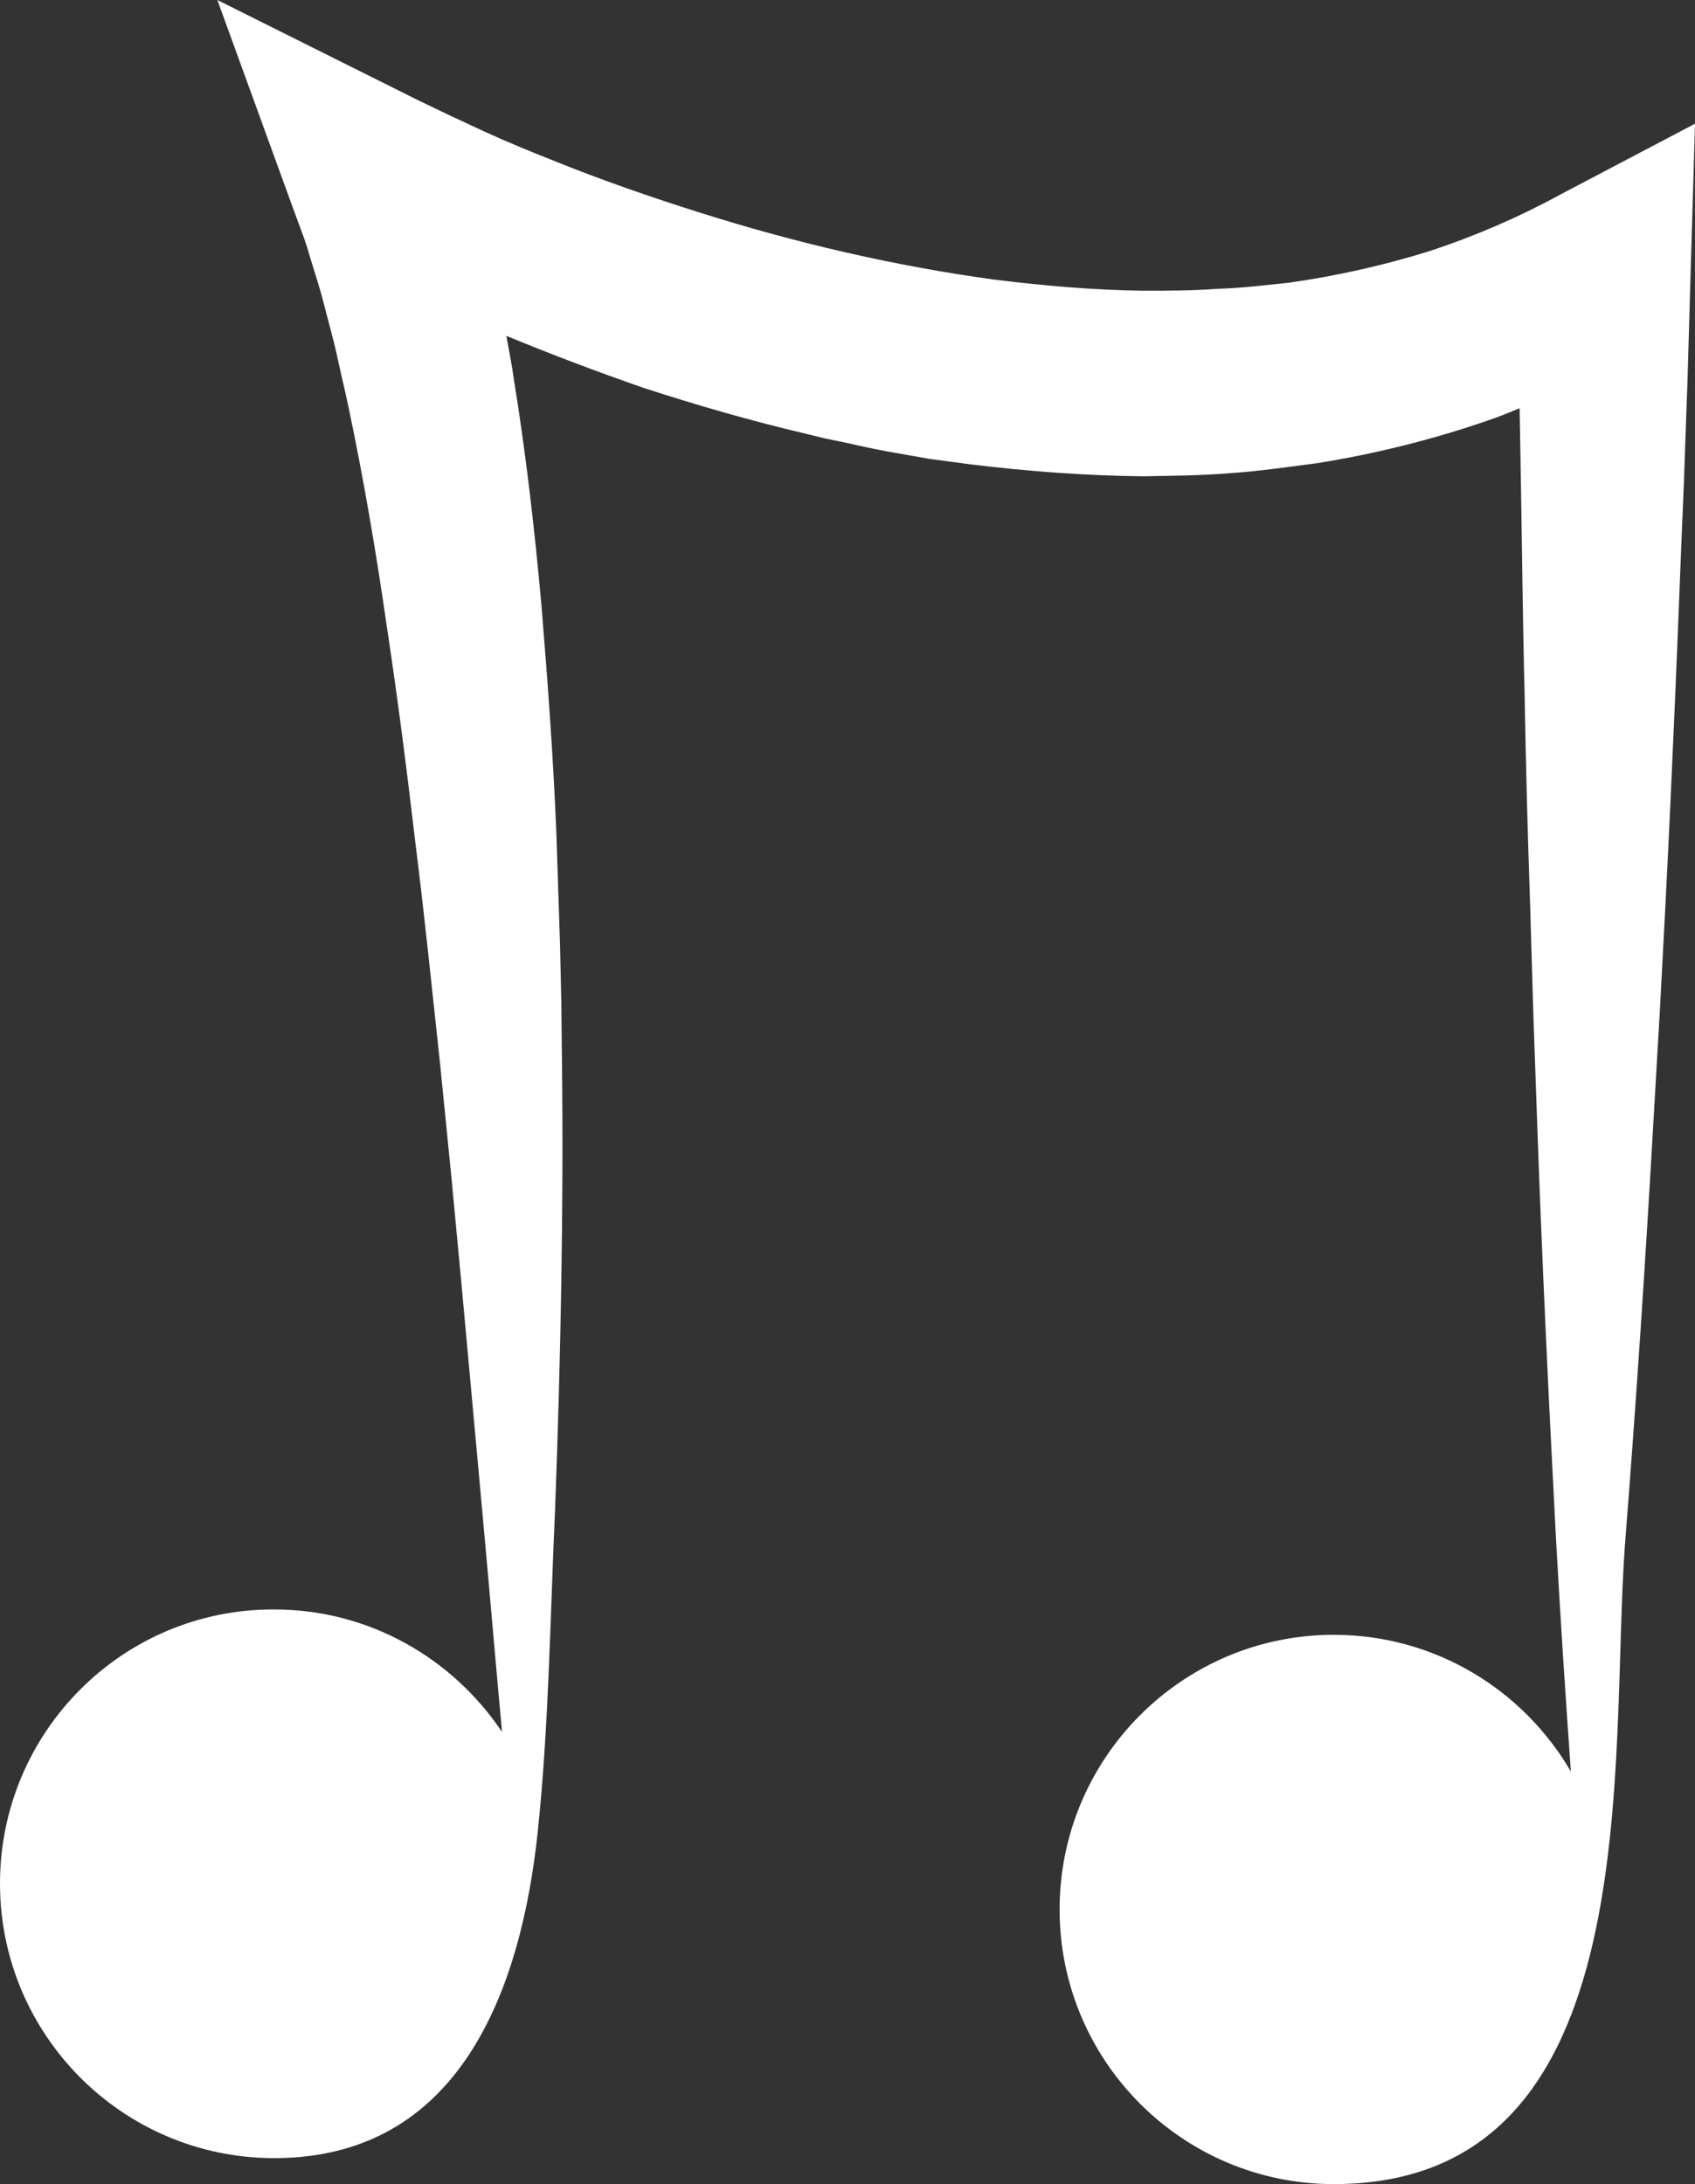 <svg width="52" height="67" viewBox="0 0 52 67" fill="none" xmlns="http://www.w3.org/2000/svg">
<rect x="0" y="0" width="52" height="67" fill="#333333" stroke="none"/>
<path d="M47.851 5.977C46.563 6.679 45.237 7.248 43.854 7.704C42.453 8.14 41.013 8.463 39.554 8.671C38.815 8.747 38.077 8.842 37.319 8.861C36.58 8.918 35.822 8.918 35.065 8.918C33.549 8.899 32.033 8.766 30.499 8.577C27.449 8.159 24.418 7.457 21.425 6.508C19.929 6.034 18.451 5.522 16.992 4.933C16.273 4.649 15.534 4.345 14.833 4.023L13.772 3.529L13.261 3.283L12.787 3.055L6.668 7.62939e-06L8.979 6.357L9.244 7.078C9.339 7.324 9.415 7.552 9.491 7.818C9.642 8.33 9.813 8.823 9.945 9.355C10.078 9.886 10.229 10.398 10.343 10.93C10.457 11.461 10.589 11.992 10.703 12.542C11.158 14.706 11.537 16.925 11.859 19.165C12.2 21.404 12.484 23.643 12.749 25.901C13.033 28.159 13.261 30.417 13.507 32.694C13.62 33.832 13.734 34.971 13.848 36.109L14.17 39.525L14.795 46.355C15.003 48.613 15.193 50.871 15.401 53.129C13.886 50.871 11.328 49.372 8.411 49.372C3.77 49.353 0 53.129 0 57.778C0 62.427 3.77 66.203 8.411 66.203C14.094 66.203 15.988 61.061 16.5 56.165C16.841 52.902 16.879 49.562 17.03 46.279C17.201 41.688 17.295 37.077 17.239 32.466L17.22 30.739L17.182 29.012C17.144 27.855 17.106 26.698 17.068 25.54C16.973 23.225 16.803 20.91 16.613 18.595C16.405 16.28 16.14 13.947 15.761 11.613C15.704 11.176 15.61 10.74 15.534 10.303C16.917 10.873 18.318 11.404 19.739 11.897C21.368 12.428 23.016 12.903 24.702 13.301L25.328 13.453L25.972 13.586C26.388 13.681 26.824 13.776 27.241 13.852C27.677 13.928 28.093 14.003 28.529 14.079L29.817 14.25C31.541 14.459 33.303 14.592 35.065 14.611C35.955 14.592 36.826 14.592 37.717 14.516C38.607 14.459 39.497 14.326 40.388 14.212C42.168 13.928 43.93 13.491 45.635 12.903C45.976 12.789 46.298 12.656 46.62 12.523L46.658 14.743C46.696 16.907 46.715 19.07 46.772 21.252C46.809 23.415 46.866 25.578 46.942 27.76L47.037 31.005L47.151 34.249C47.302 38.576 47.51 42.921 47.738 47.247C47.87 49.619 48.022 51.972 48.192 54.344C46.734 51.839 44.025 50.15 40.918 50.15C36.277 50.15 32.507 53.926 32.507 58.575C32.507 63.224 36.277 67 40.918 67C50.693 67 49.348 53.888 49.859 47.285C50.2 42.959 50.484 38.633 50.731 34.288L50.92 31.043L51.091 27.798C51.204 25.635 51.299 23.472 51.394 21.309C51.489 19.146 51.564 16.982 51.659 14.819L51.773 11.575L51.867 8.33L52 3.795L47.851 5.977Z" fill="white"/>
</svg>
